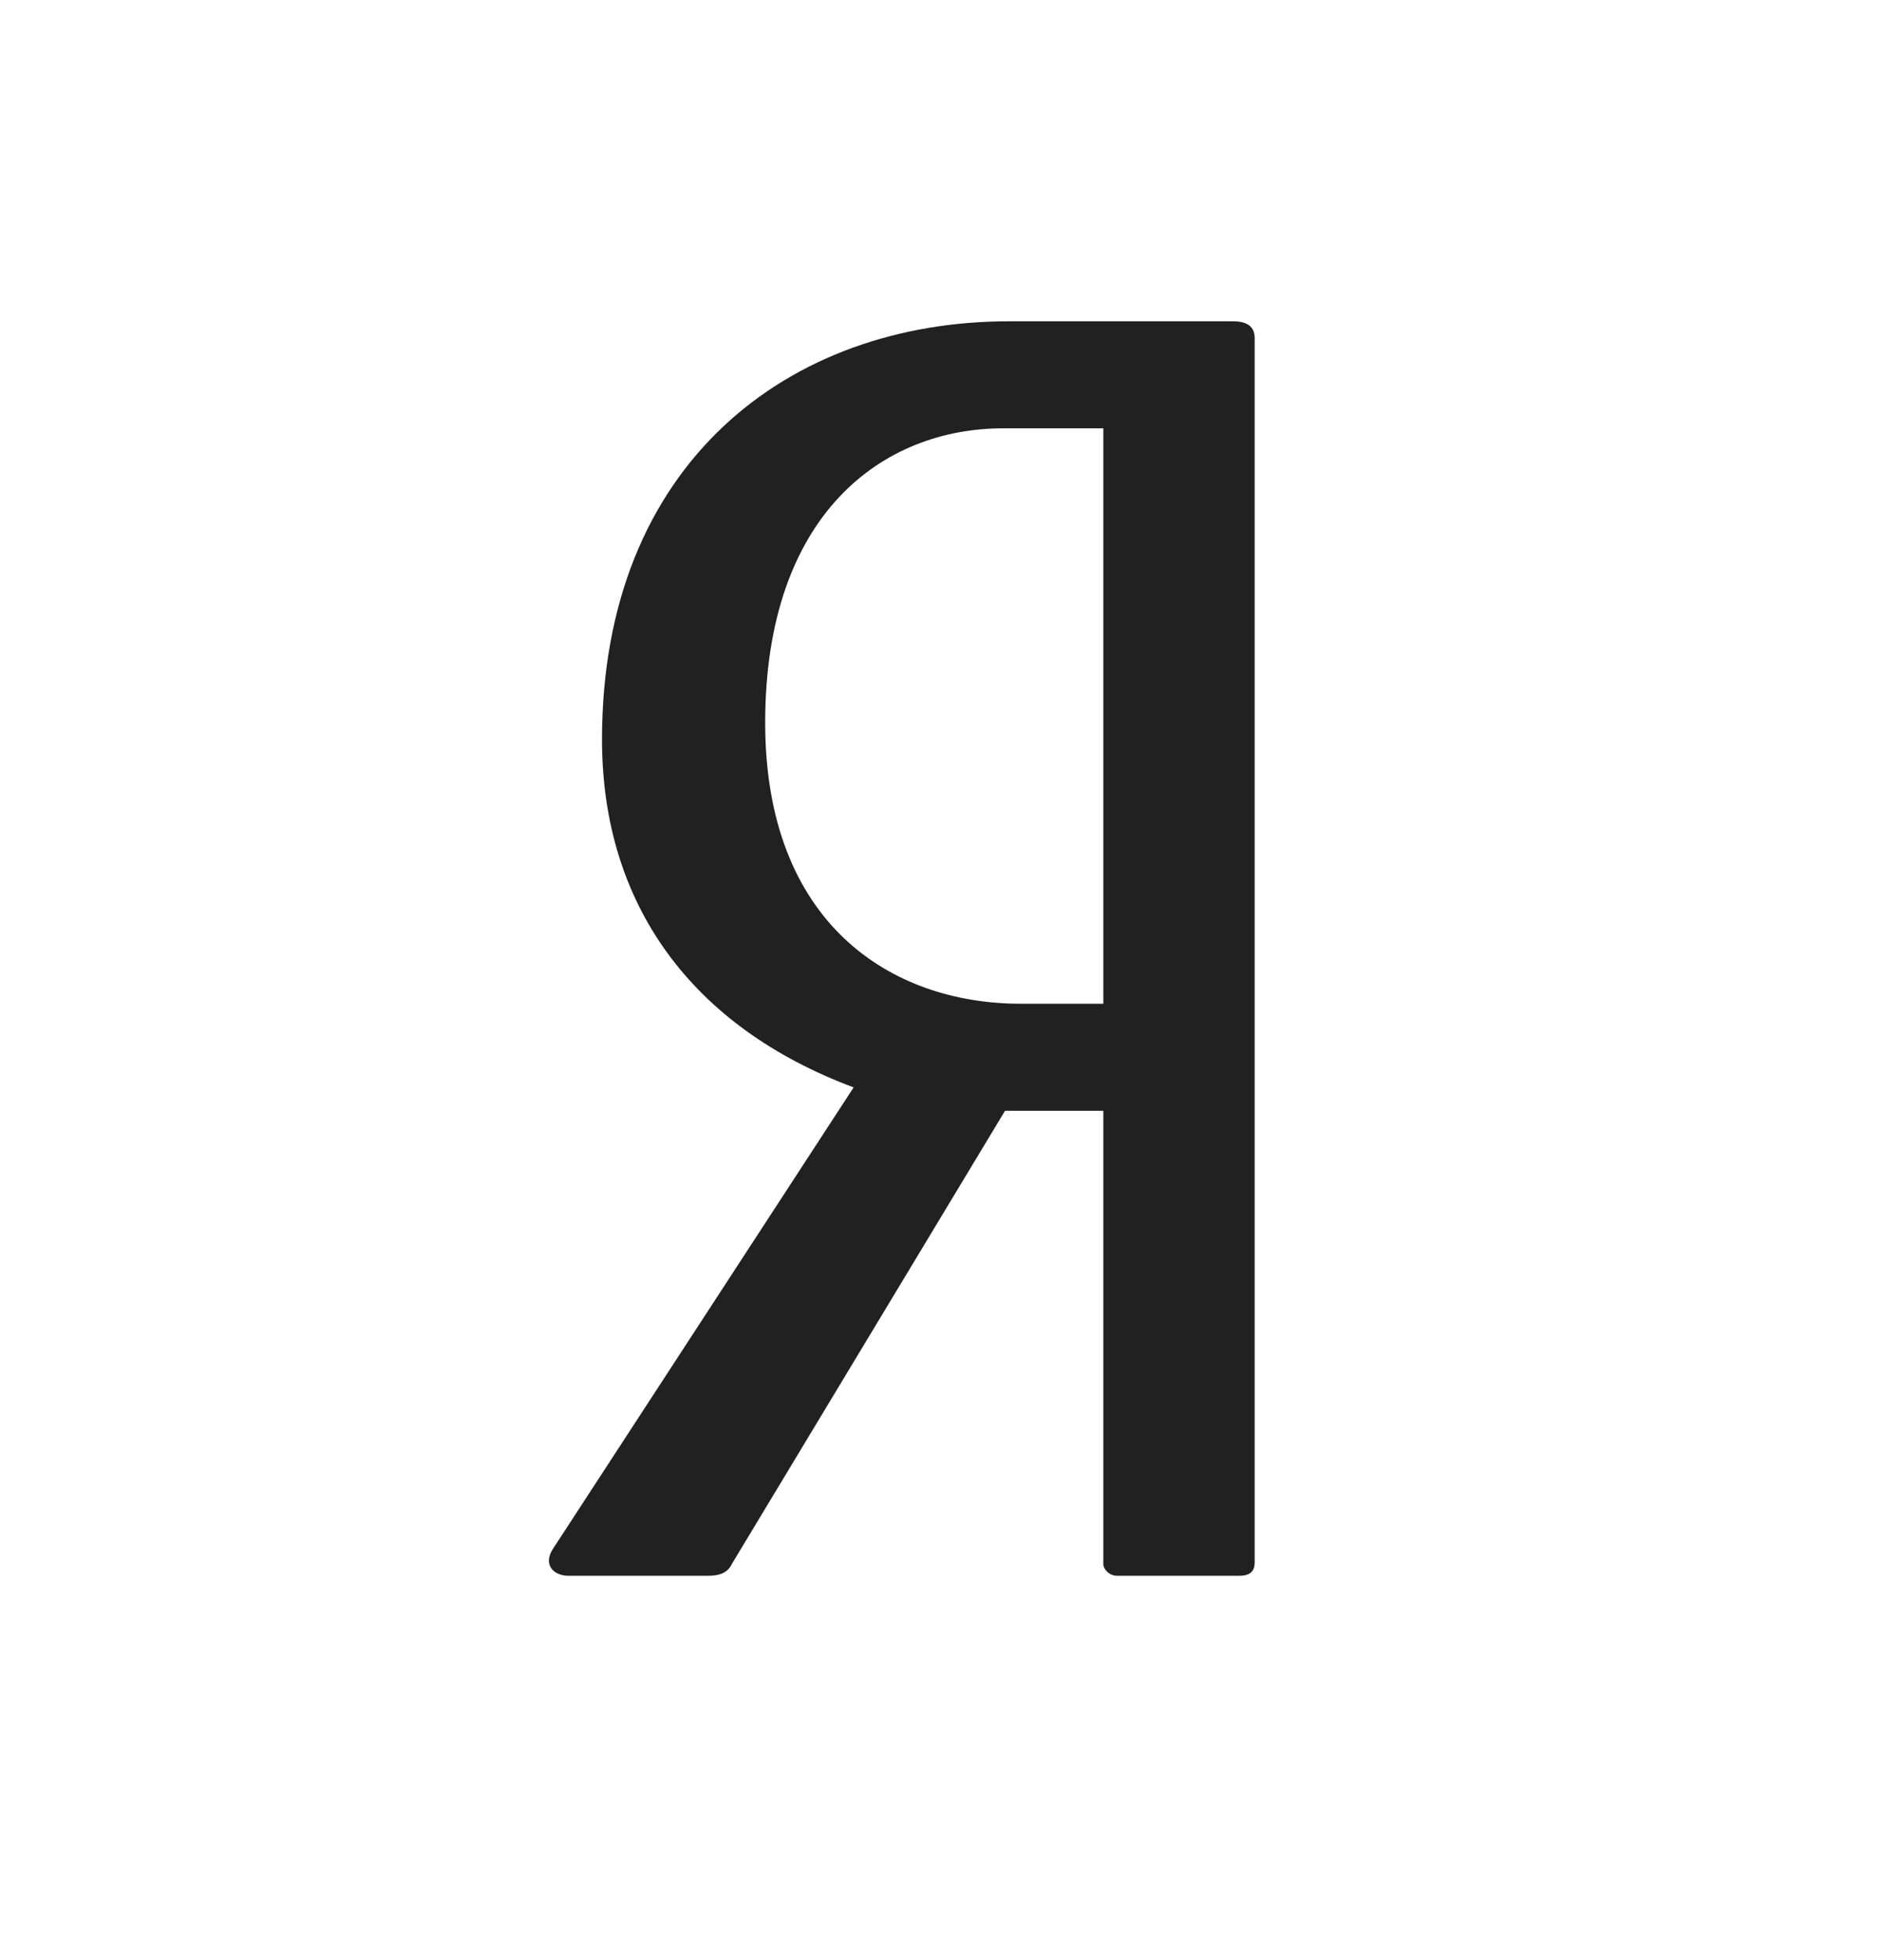 <svg width="24" height="25" viewBox="0 0 24 25" fill="none" xmlns="http://www.w3.org/2000/svg">
<path d="M15.724 4.098H12.866C10.058 4.098 7.677 5.911 7.677 9.432C7.677 11.544 8.83 13.101 10.886 13.869L7.05 19.757C6.925 19.949 7.05 20.098 7.251 20.098H9.031C9.181 20.098 9.282 20.056 9.332 19.949L12.816 14.168H14.07V19.949C14.07 20.013 14.145 20.098 14.245 20.098H15.8C15.95 20.098 16 20.034 16 19.928V4.312C16 4.162 15.9 4.098 15.724 4.098ZM14.07 12.802H13.017C11.362 12.802 9.758 11.778 9.758 9.218C9.758 6.551 11.262 5.463 12.791 5.463H14.07V12.802H14.07Z" fill="#212121"/>
</svg>
